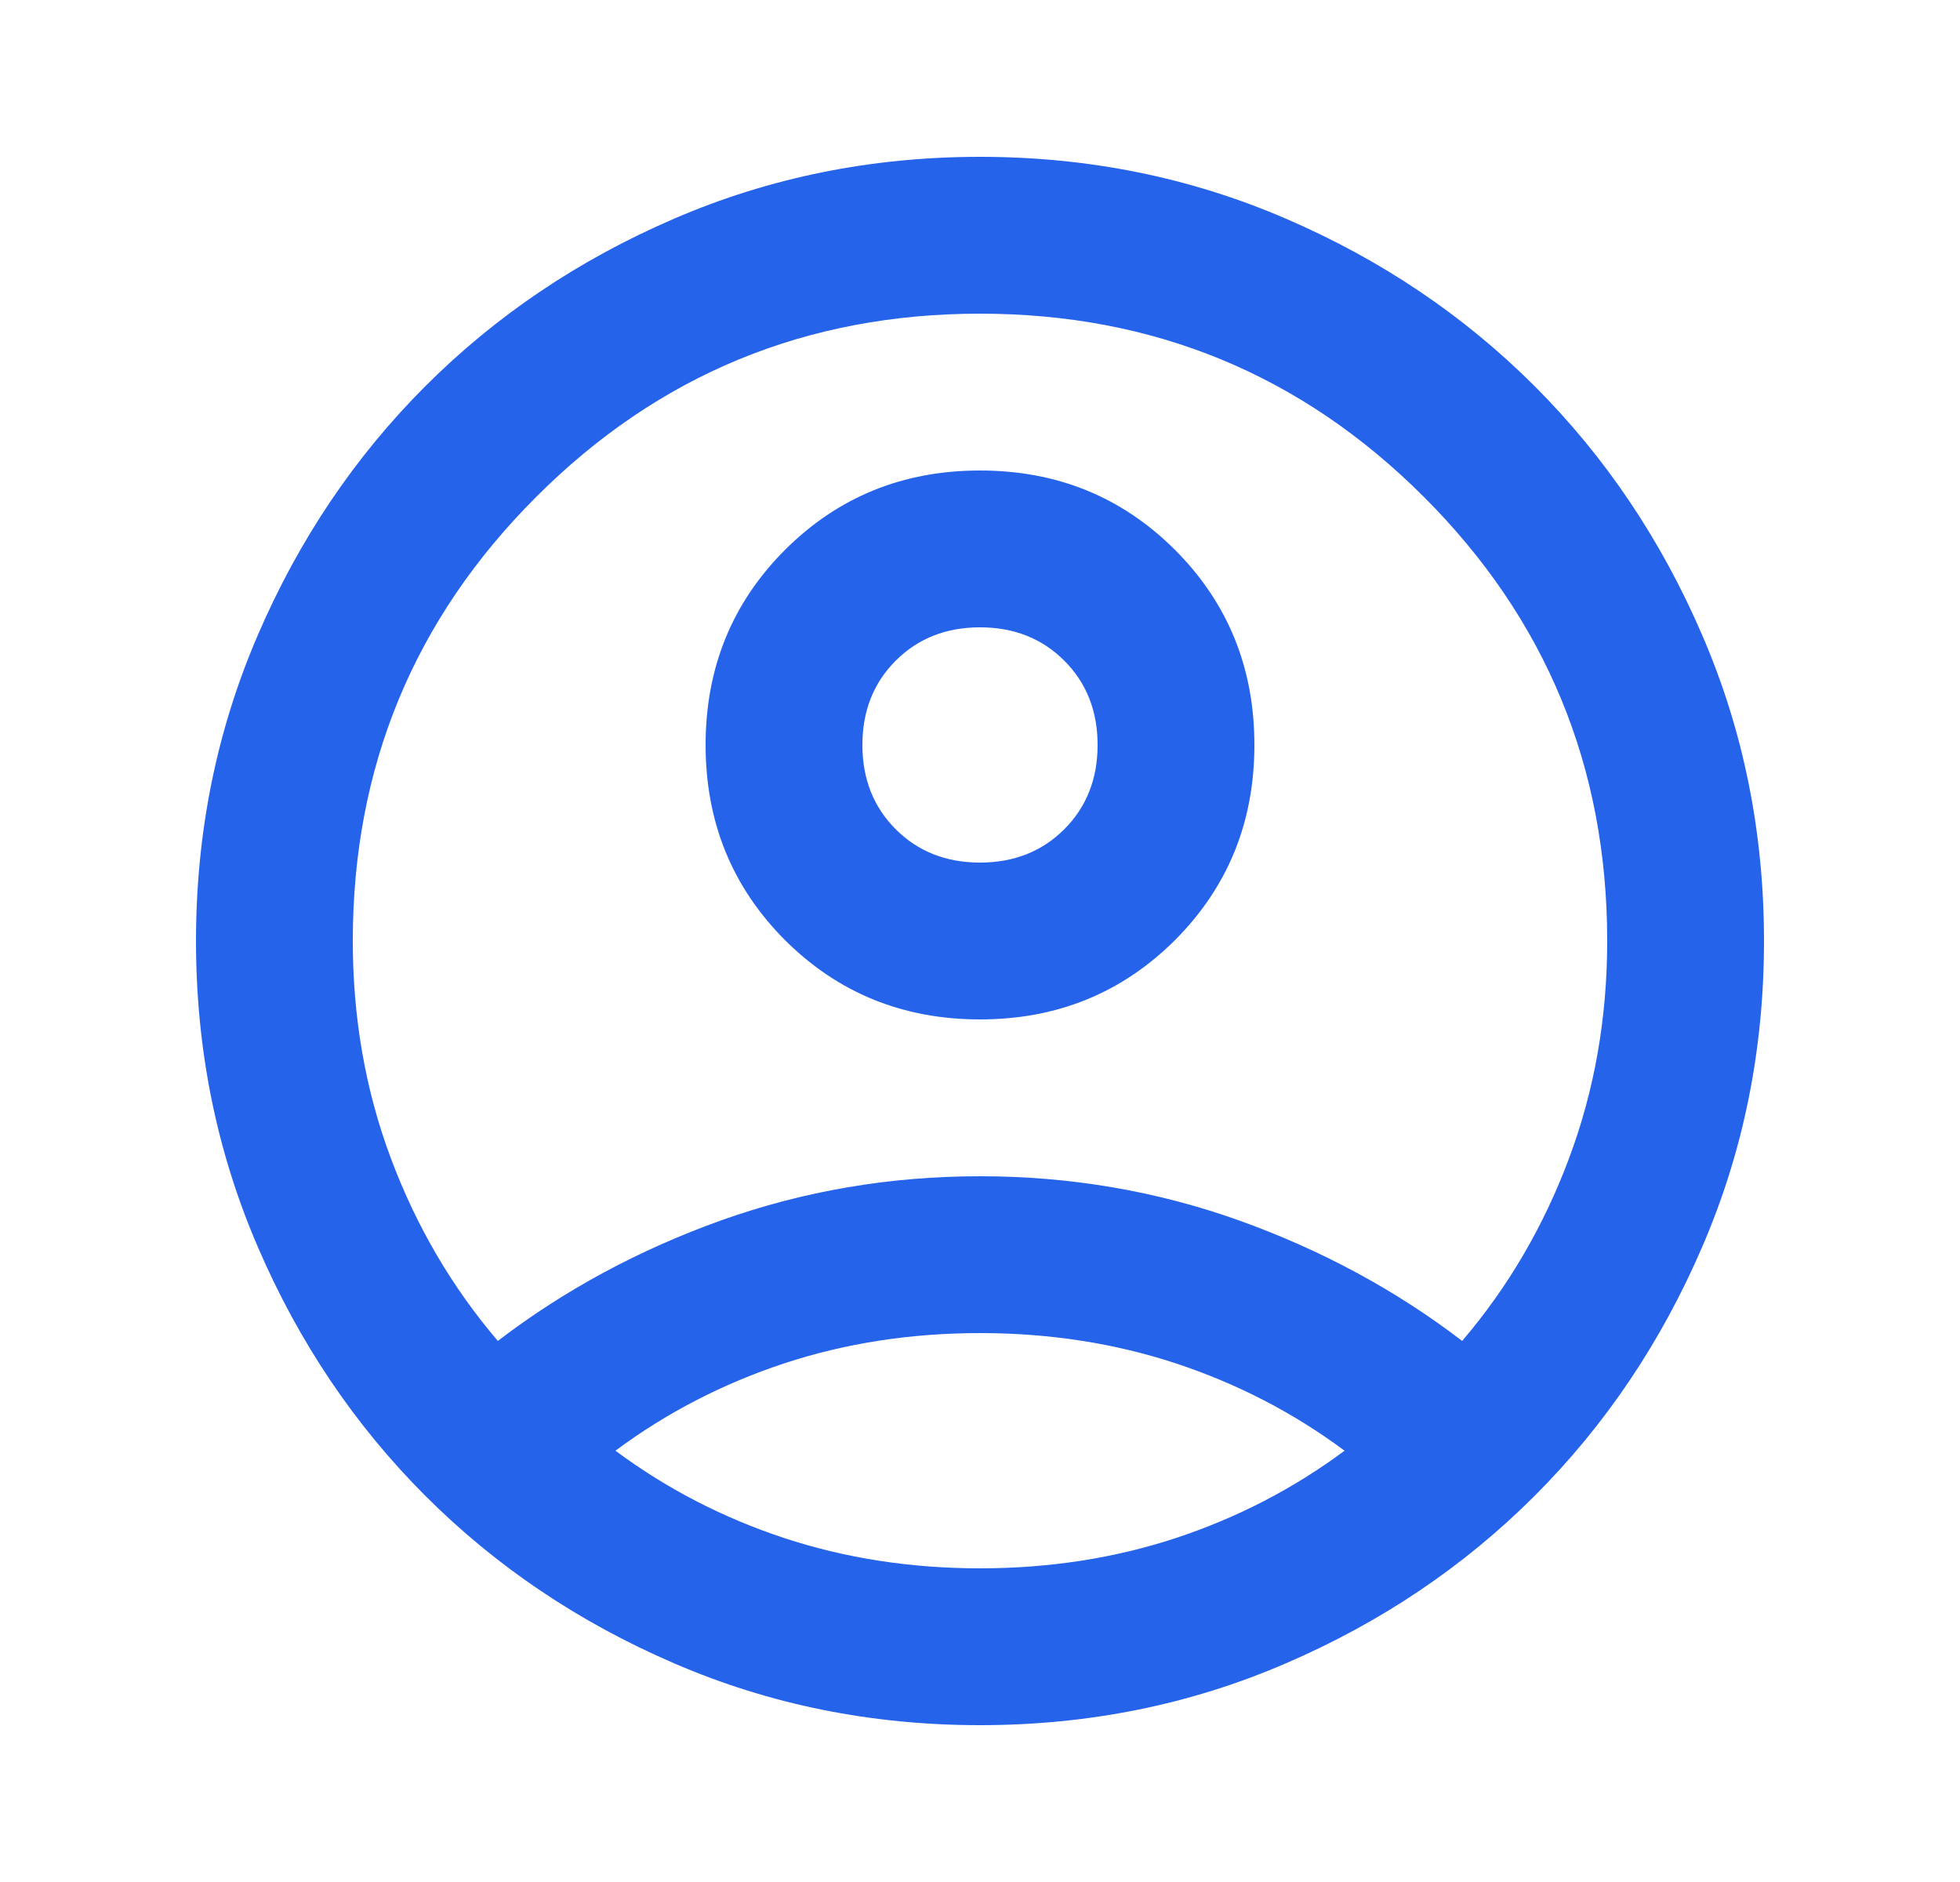 <svg width="25" height="24" viewBox="0 0 25 24" fill="none" xmlns="http://www.w3.org/2000/svg">
<mask id="mask0_12_414" style="mask-type:alpha" maskUnits="userSpaceOnUse" x="0" y="0" width="25" height="24">
<rect x="0.5" width="24" height="24" fill="#D9D9D9"/>
</mask>
<g mask="url(#mask0_12_414)">
<path d="M6.35 17.1C7.2 16.45 8.15 15.938 9.2 15.562C10.25 15.188 11.35 15 12.5 15C13.65 15 14.75 15.188 15.8 15.562C16.85 15.938 17.8 16.45 18.65 17.1C19.233 16.417 19.688 15.642 20.012 14.775C20.337 13.908 20.5 12.983 20.5 12C20.5 9.783 19.721 7.896 18.163 6.338C16.604 4.779 14.717 4 12.5 4C10.283 4 8.396 4.779 6.838 6.338C5.279 7.896 4.5 9.783 4.5 12C4.5 12.983 4.662 13.908 4.987 14.775C5.312 15.642 5.767 16.417 6.35 17.1ZM12.5 13C11.517 13 10.688 12.662 10.012 11.988C9.338 11.312 9 10.483 9 9.5C9 8.517 9.338 7.688 10.012 7.013C10.688 6.338 11.517 6 12.5 6C13.483 6 14.312 6.338 14.988 7.013C15.662 7.688 16 8.517 16 9.5C16 10.483 15.662 11.312 14.988 11.988C14.312 12.662 13.483 13 12.5 13ZM12.5 22C11.117 22 9.817 21.738 8.6 21.212C7.383 20.688 6.325 19.975 5.425 19.075C4.525 18.175 3.812 17.117 3.288 15.9C2.763 14.683 2.5 13.383 2.5 12C2.5 10.617 2.763 9.317 3.288 8.1C3.812 6.883 4.525 5.825 5.425 4.925C6.325 4.025 7.383 3.312 8.6 2.788C9.817 2.263 11.117 2 12.5 2C13.883 2 15.183 2.263 16.4 2.788C17.617 3.312 18.675 4.025 19.575 4.925C20.475 5.825 21.188 6.883 21.712 8.1C22.238 9.317 22.5 10.617 22.5 12C22.5 13.383 22.238 14.683 21.712 15.9C21.188 17.117 20.475 18.175 19.575 19.075C18.675 19.975 17.617 20.688 16.4 21.212C15.183 21.738 13.883 22 12.5 22ZM12.5 20C13.383 20 14.217 19.871 15 19.613C15.783 19.354 16.5 18.983 17.15 18.5C16.5 18.017 15.783 17.646 15 17.387C14.217 17.129 13.383 17 12.5 17C11.617 17 10.783 17.129 10 17.387C9.217 17.646 8.5 18.017 7.85 18.5C8.5 18.983 9.217 19.354 10 19.613C10.783 19.871 11.617 20 12.5 20ZM12.5 11C12.933 11 13.292 10.858 13.575 10.575C13.858 10.292 14 9.933 14 9.5C14 9.067 13.858 8.708 13.575 8.425C13.292 8.142 12.933 8 12.5 8C12.067 8 11.708 8.142 11.425 8.425C11.142 8.708 11 9.067 11 9.5C11 9.933 11.142 10.292 11.425 10.575C11.708 10.858 12.067 11 12.5 11Z" fill="#2563EB"/>
</g>
</svg>
